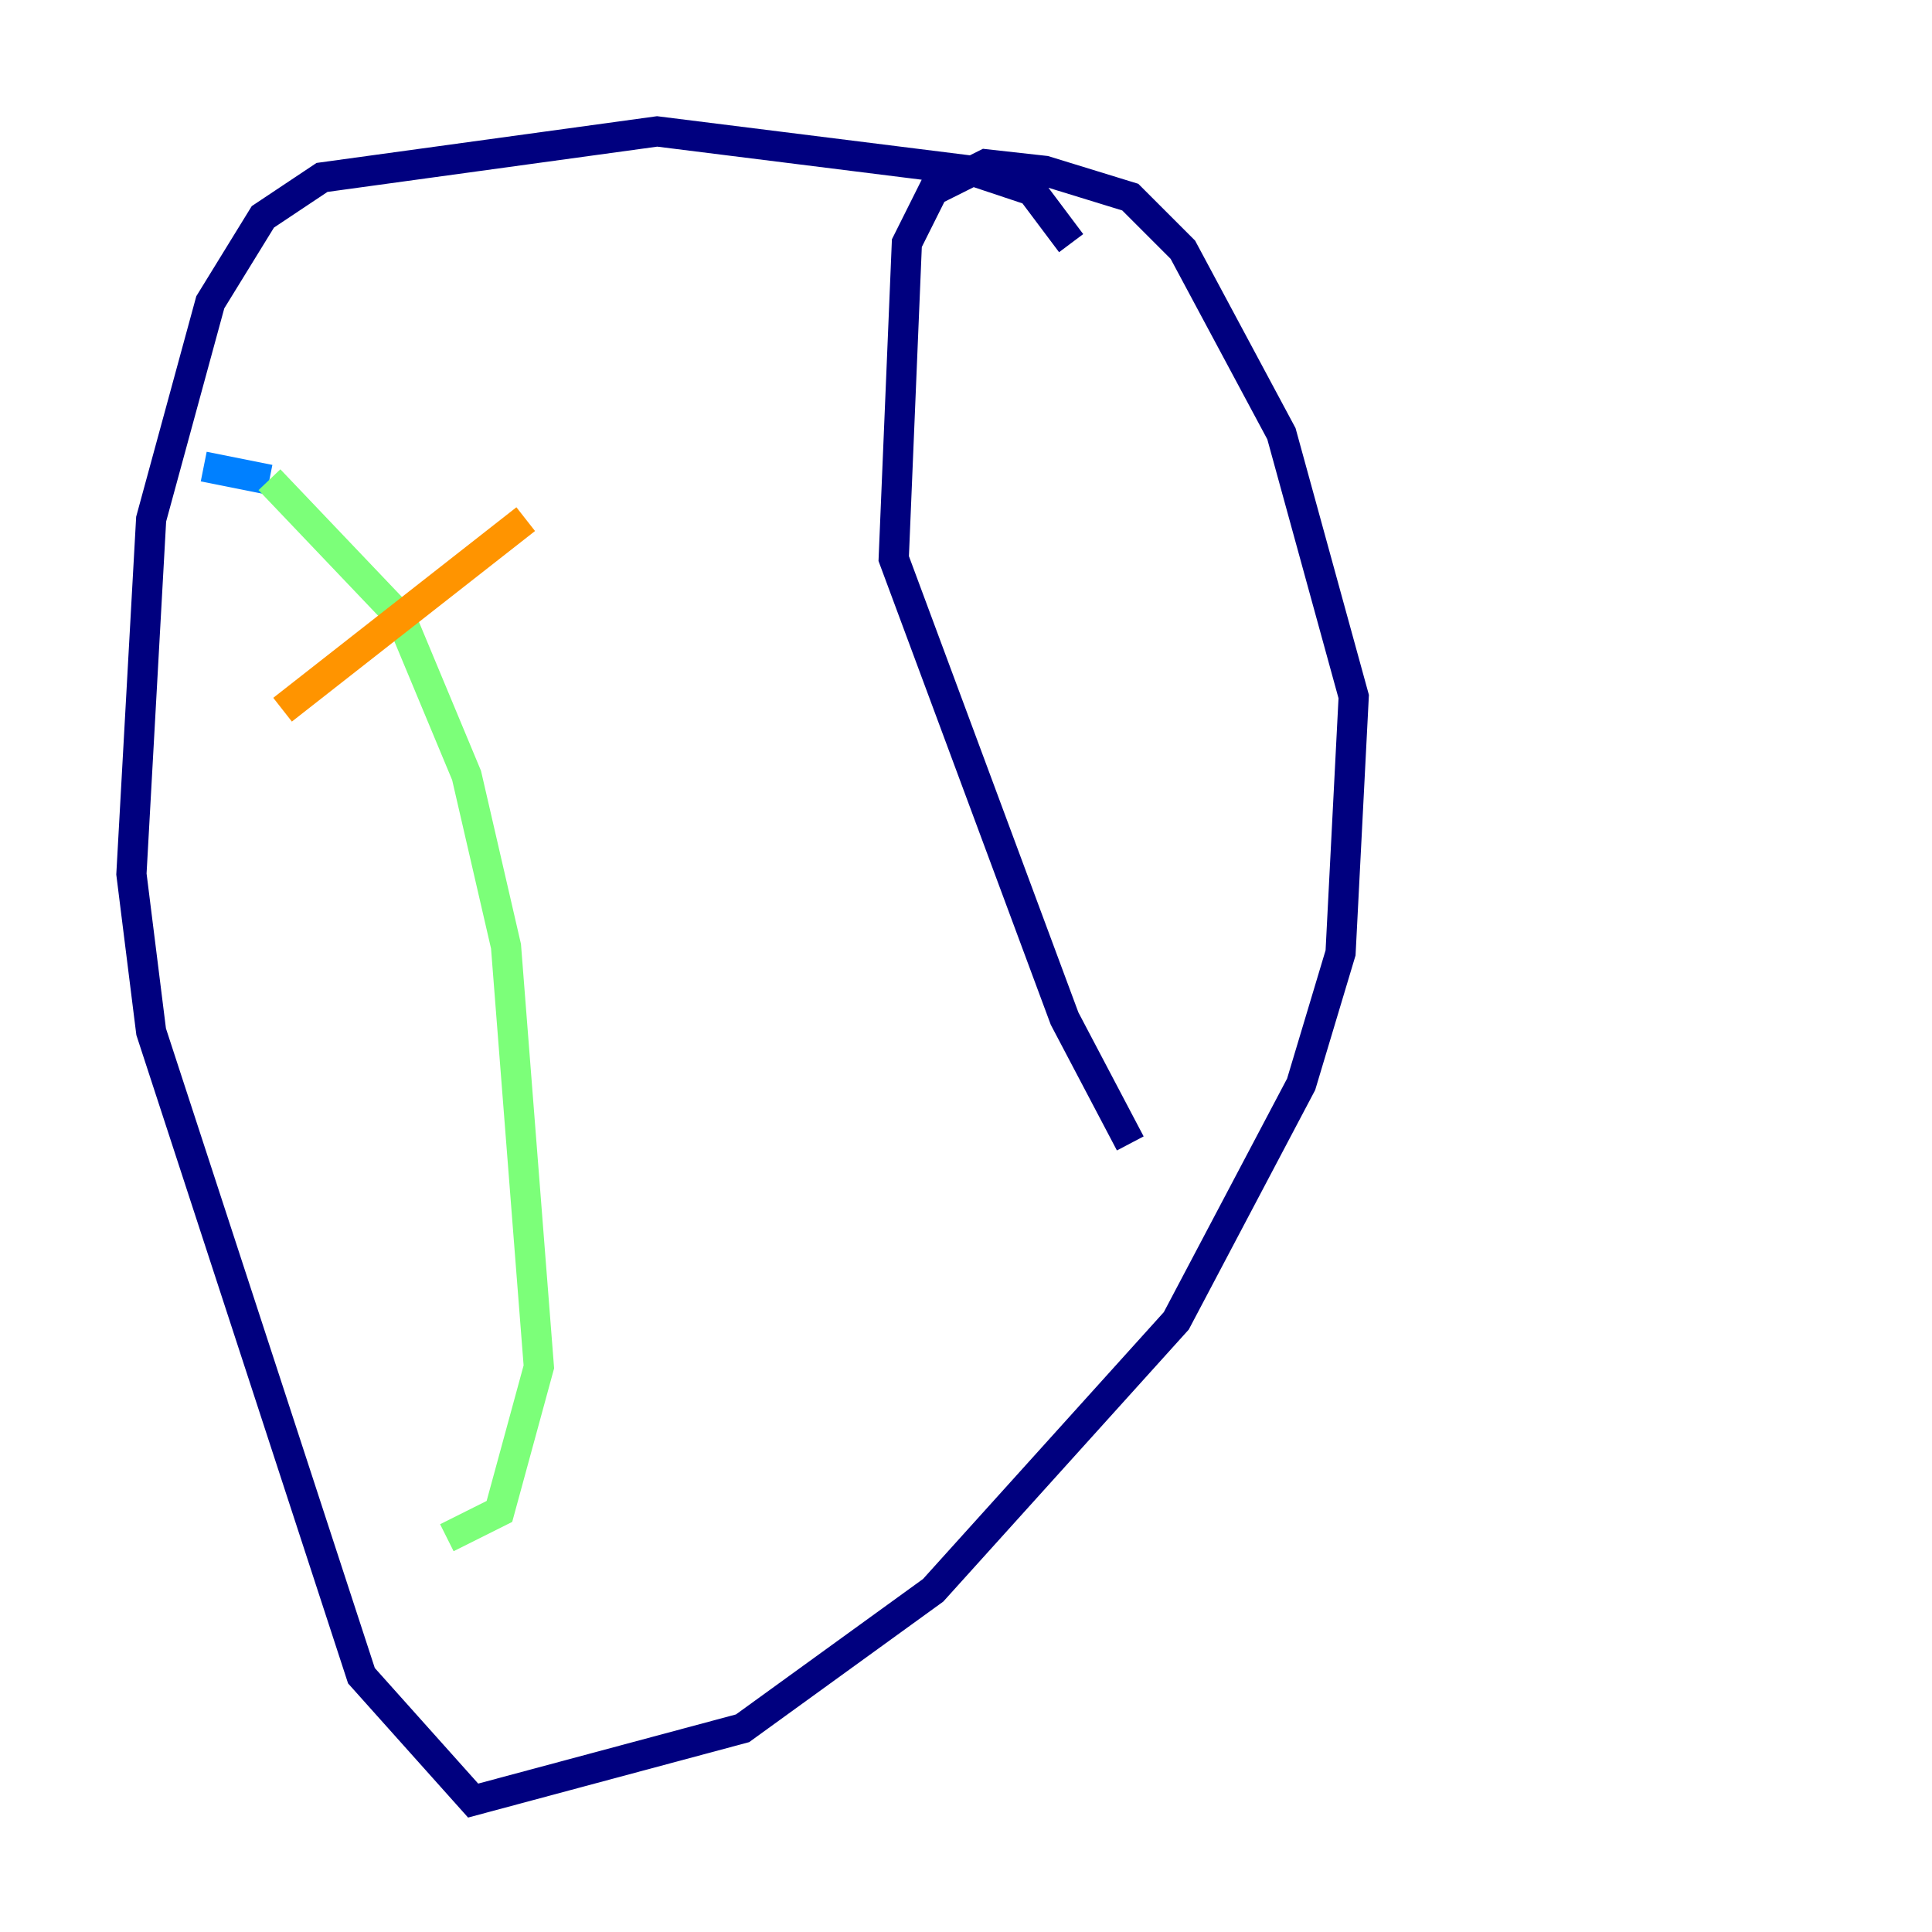 <?xml version="1.0" encoding="utf-8" ?>
<svg baseProfile="tiny" height="128" version="1.2" viewBox="0,0,128,128" width="128" xmlns="http://www.w3.org/2000/svg" xmlns:ev="http://www.w3.org/2001/xml-events" xmlns:xlink="http://www.w3.org/1999/xlink"><defs /><polyline fill="none" points="70.966,16.109 68.354,12.626 64.435,11.32 43.537,8.707 21.333,11.755 17.415,14.367 13.932,20.027 10.014,34.395 8.707,57.905 10.014,68.354 23.946,111.02 31.347,119.293 49.197,114.503 61.823,105.361 77.932,87.51 86.204,71.837 88.816,63.129 89.687,46.15 84.898,28.735 78.367,16.544 74.884,13.061 69.225,11.32 65.306,10.884 61.823,12.626 60.082,16.109 59.211,37.007 70.531,67.483 74.884,75.755" stroke="#00007f" stroke-width="2" /><polyline fill="none" points="13.497,30.912 17.85,31.782" stroke="#0080ff" stroke-width="2" /><polyline fill="none" points="17.85,31.782 26.558,40.925 30.912,51.374 33.524,62.694 35.701,90.558 33.088,100.136 29.605,101.878" stroke="#7cff79" stroke-width="2" /><polyline fill="none" points="34.83,34.395 18.721,47.02" stroke="#ff9400" stroke-width="2" /><polyline fill="none" points="25.252,60.517 25.252,60.517" stroke="#7f0000" stroke-width="2" /></svg>